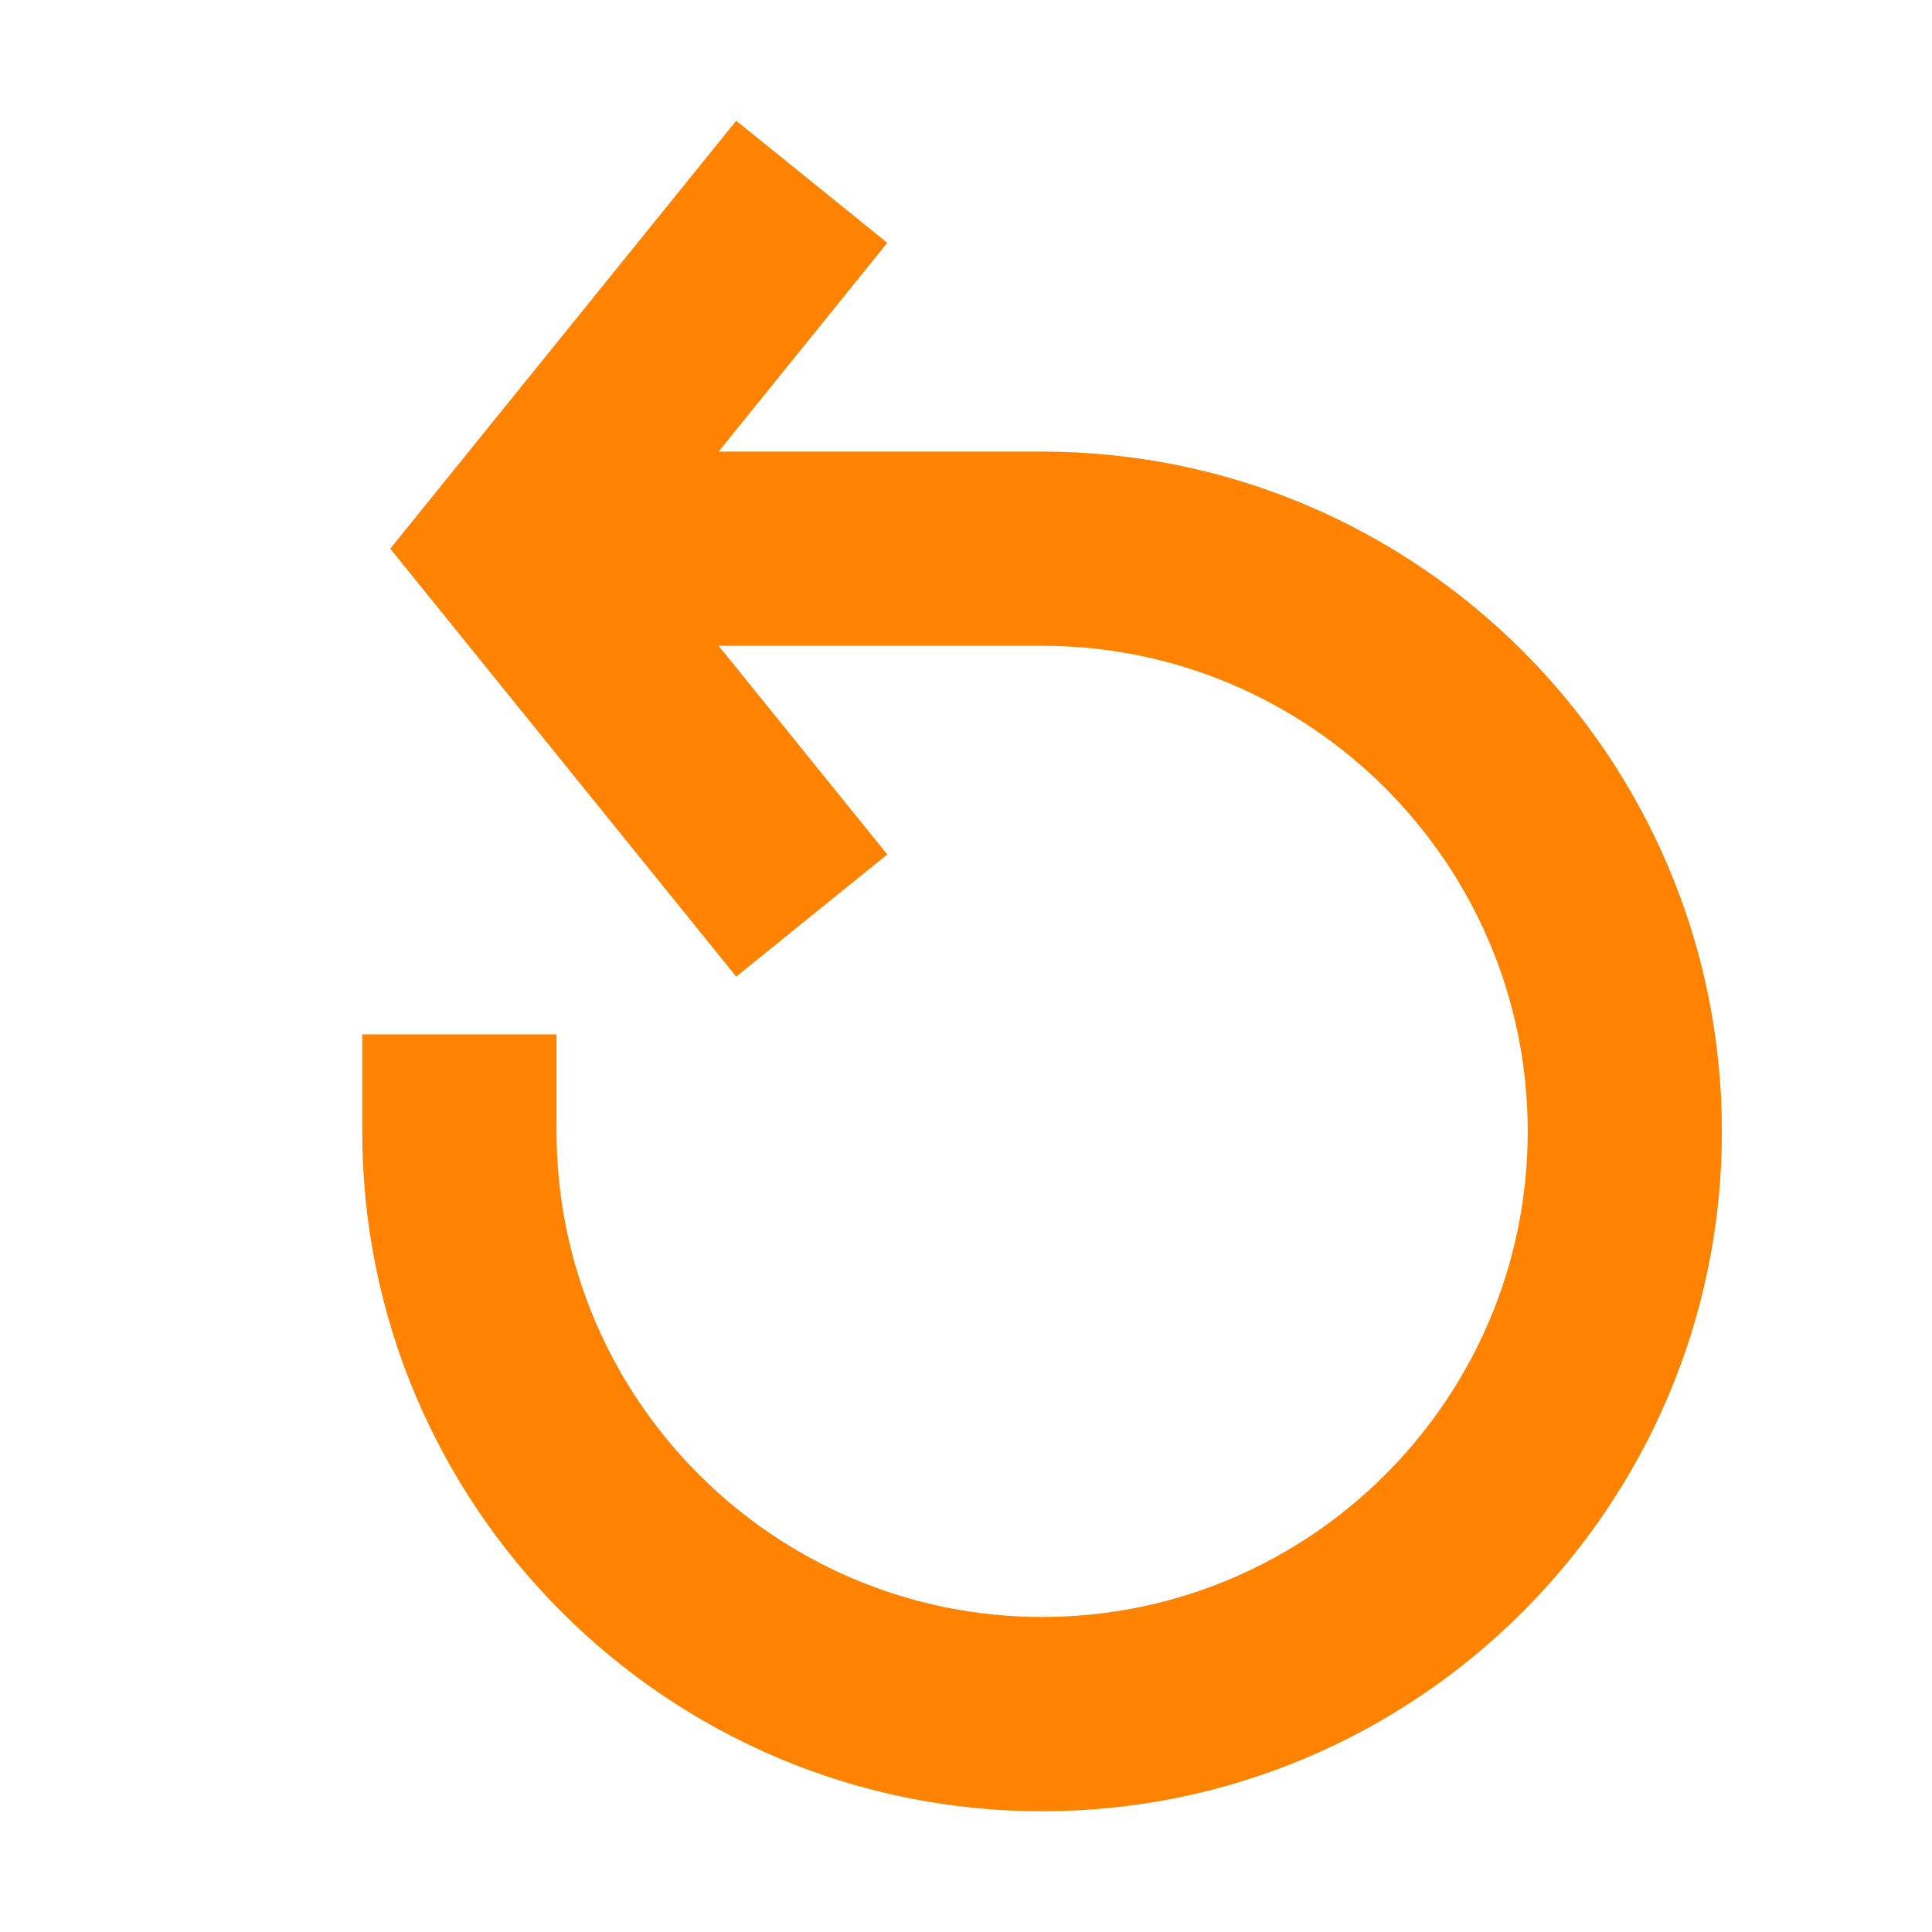 <svg width="16" height="16" viewBox="0 0 16 16" fill="none" xmlns="http://www.w3.org/2000/svg">
<path d="M3 8.566V9.37C3 12.475 5.525 15 8.63 15C11.735 15 14.26 12.475 14.26 9.37C14.26 6.265 11.735 3.74 8.63 3.74H5.951L7.348 2.011L6.097 1L3.232 4.544L6.097 8.088L7.348 7.076L5.951 5.348H8.63C10.848 5.348 12.652 7.152 12.652 9.37C12.652 11.587 10.848 13.391 8.63 13.391C6.413 13.391 4.609 11.587 4.609 9.37V8.566H3Z" fill="#FF8300"/>
</svg>
